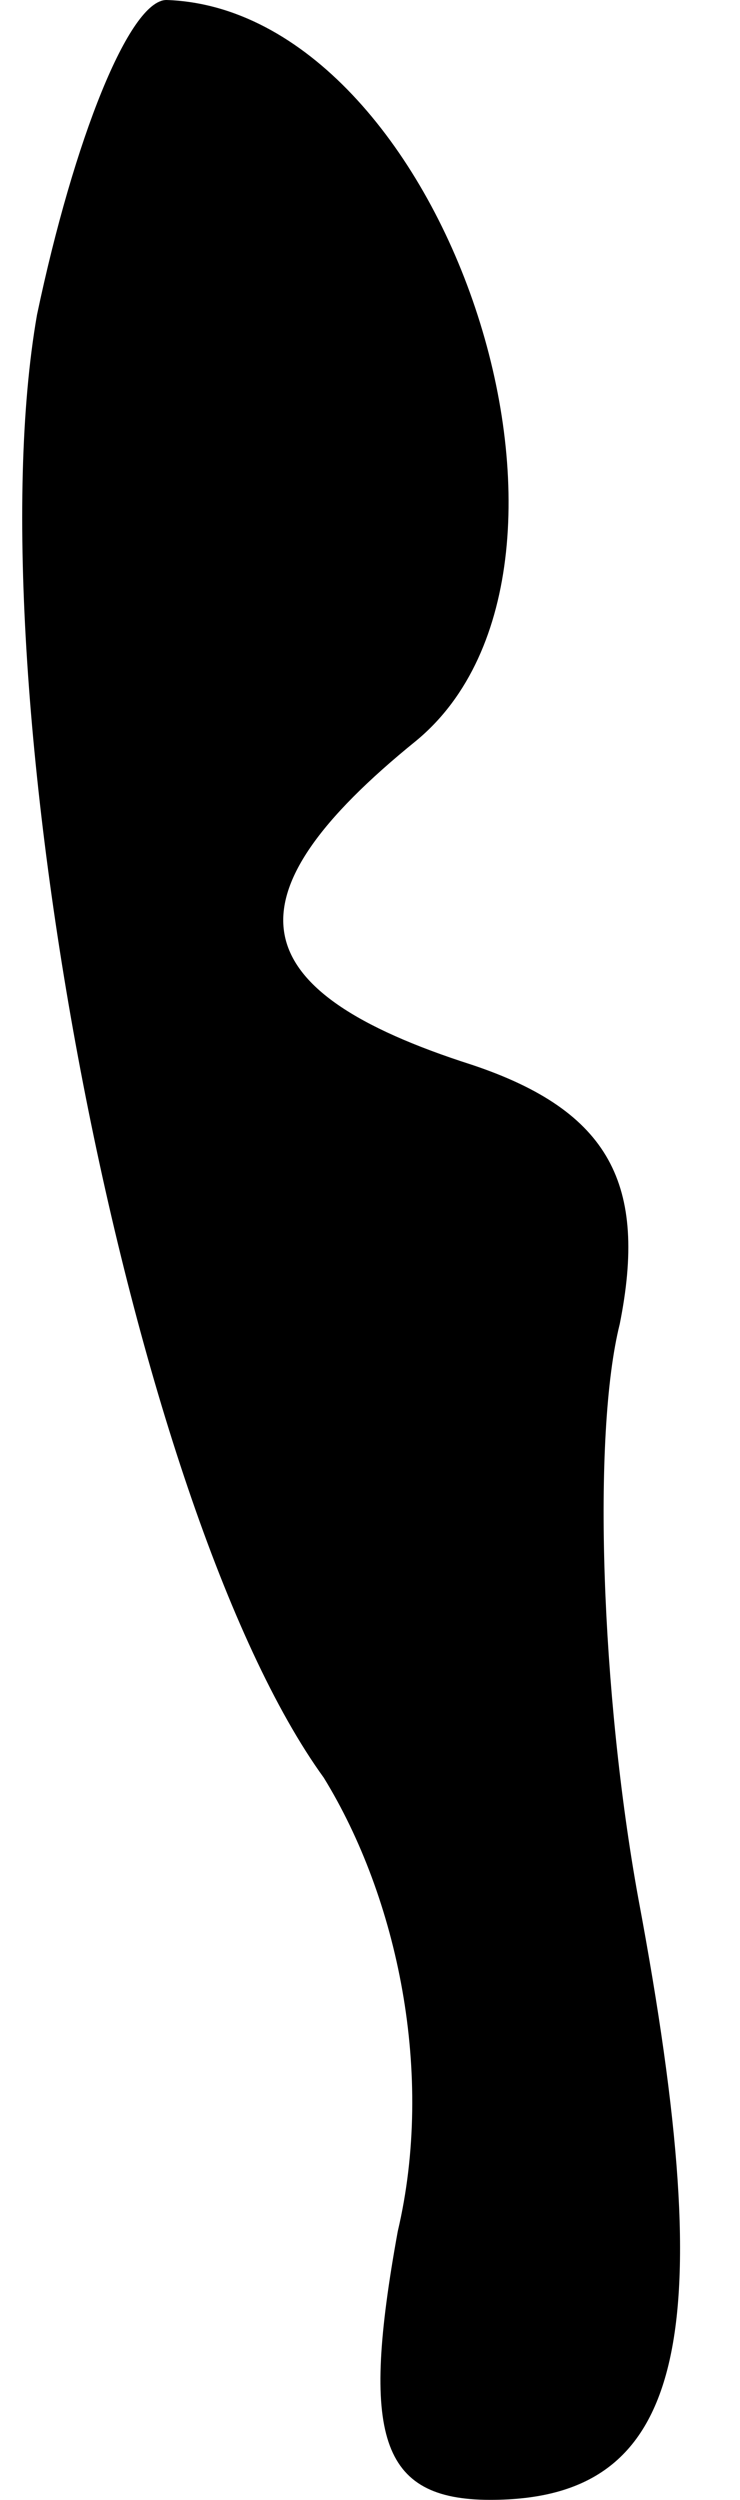 <?xml version="1.0" standalone="no"?>
<!DOCTYPE svg PUBLIC "-//W3C//DTD SVG 20010904//EN"
 "http://www.w3.org/TR/2001/REC-SVG-20010904/DTD/svg10.dtd">
<svg version="1.0" xmlns="http://www.w3.org/2000/svg"
 width="8pt" height="27pt" viewBox="0 0 8 27"
 preserveAspectRatio="xMidYMid meet">
<g transform="translate(0,27) scale(0.1,-0.1)"
fill="#000000" stroke="none">
<path fill="#000000" stroke="none" d="M4 236 c-7 -40 10 -129 31 -158 8 -13
12 -32 8 -49 -4 -22 -2 -29 10 -29 21 0 25 17 16 65 -4 22 -5 50 -2 62 3 15
-1 23 -16 28 -25 8 -27 18 -6 35 23 19 3 79 -27 80 -4 0 -10 -15 -14 -34z"/>
</g>
</svg>
